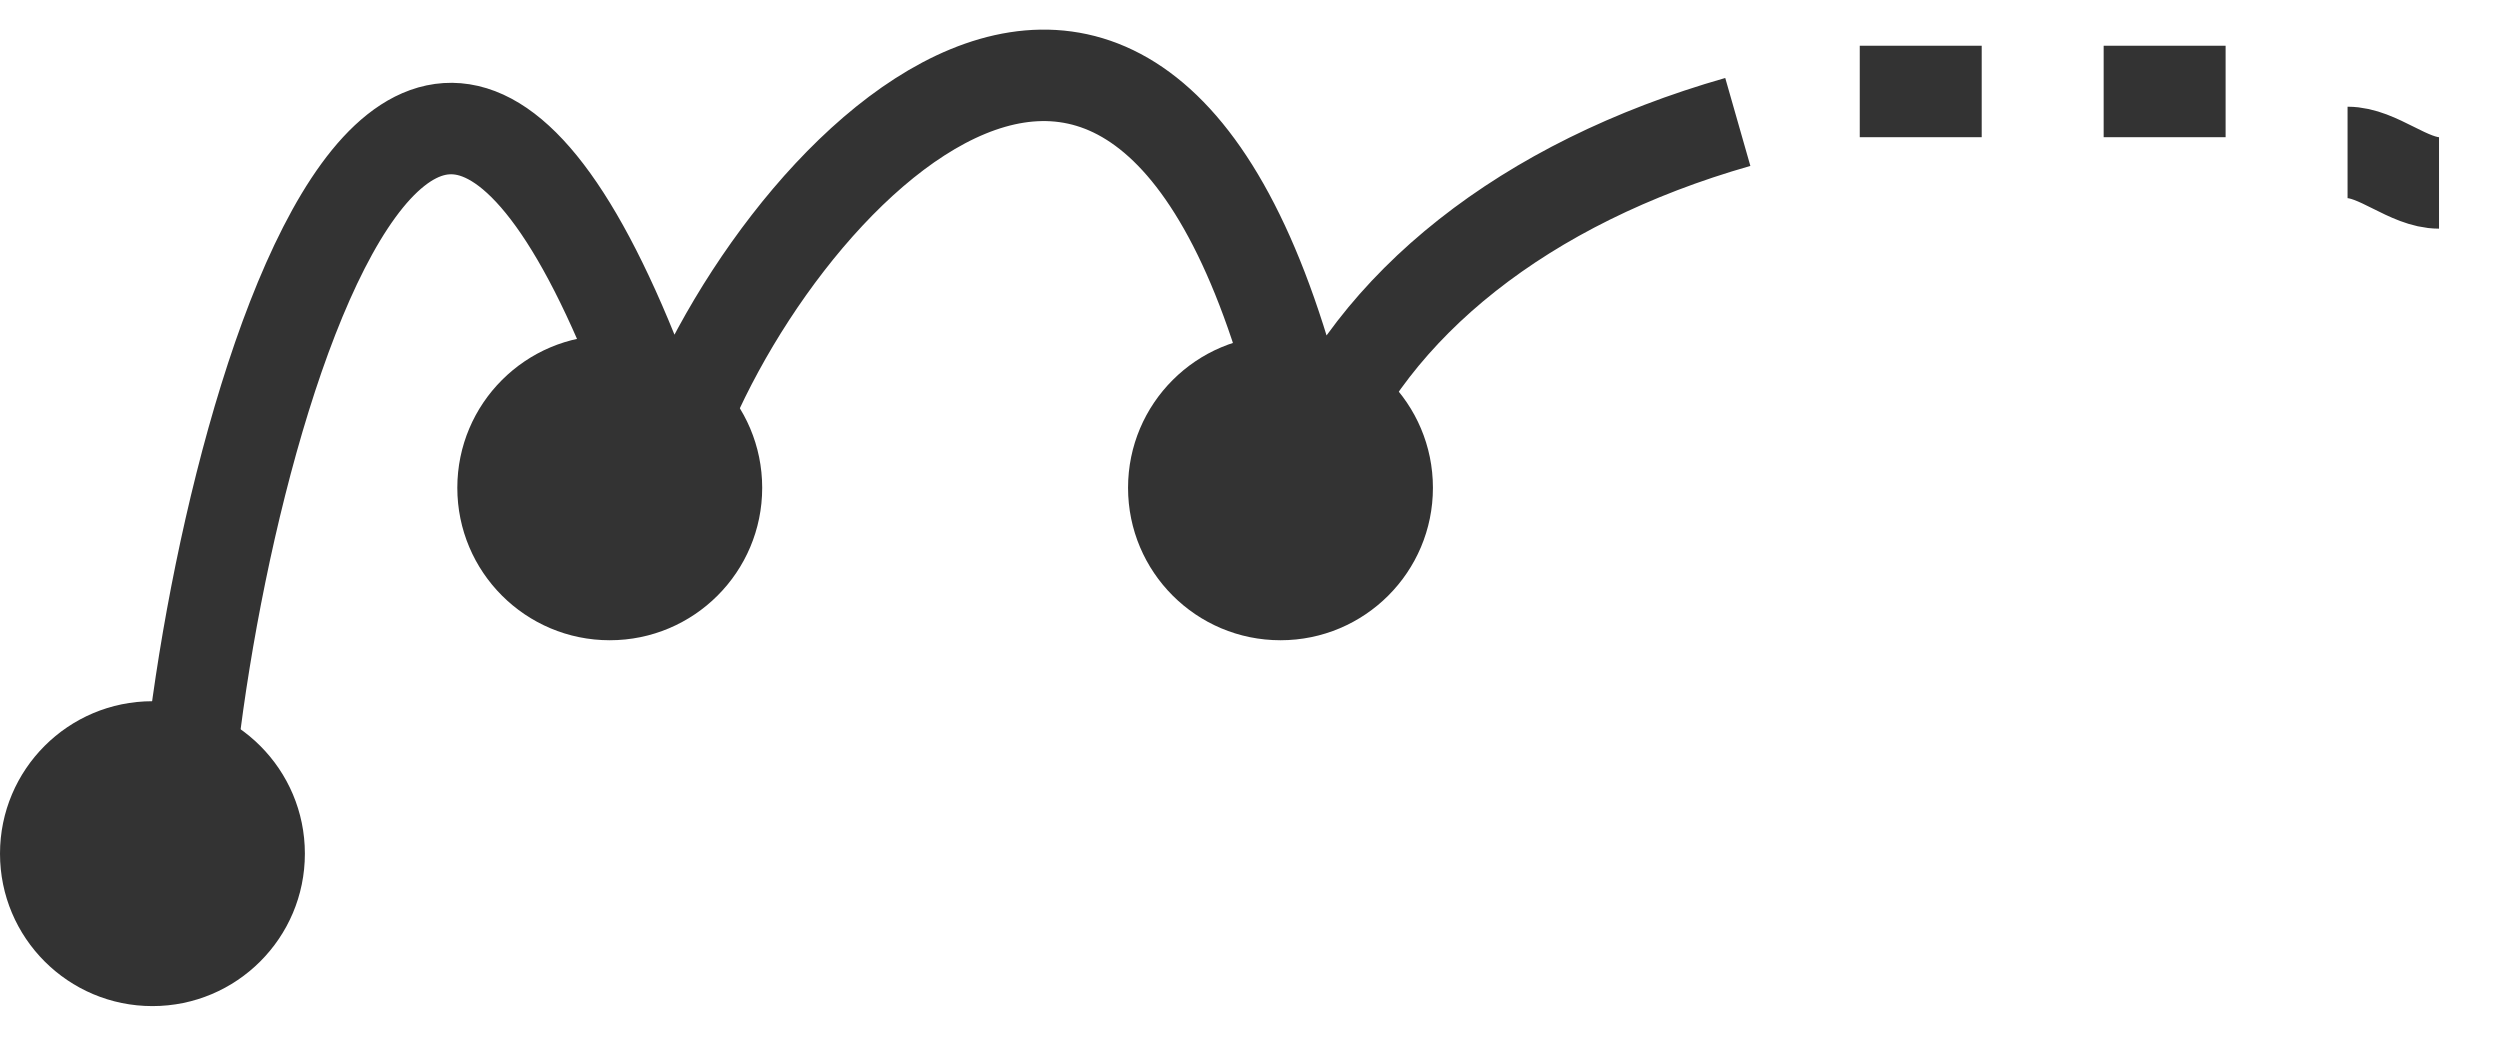 <svg width="82px" height="34px" viewBox="0 0 82 34" version="1.1" xmlns="http://www.w3.org/2000/svg" xmlns:xlink="http://www.w3.org/1999/xlink"><title>Linking</title><desc>Linking bordering countries</desc><defs></defs><g id="linking" stroke="none" stroke-width="1" fill="none" fill-rule="evenodd"><g transform="translate(-37, -44)"><g transform="translate(37, 46)"><ellipse id="point1" fill="#333333" cx="5" cy="26" rx="5" ry="5"></ellipse><ellipse id="point2" fill="#333333" cx="20" cy="14" rx="5" ry="5"></ellipse><ellipse id="point3" fill="#333333" cx="42" cy="14" rx="5" ry="5"></ellipse><path d="M6,27 C6,17 13,-14 22,13 C25,4 38,-10 43,13 C45,8 50,4 57,2 M61,1 C62,1 63,1 65,1 M69,1 C70,1 71,1 73,1 M77,3 C78,3 79,4 80,4" stroke="#333333" stroke-width="3"></path></g></g></g></svg>